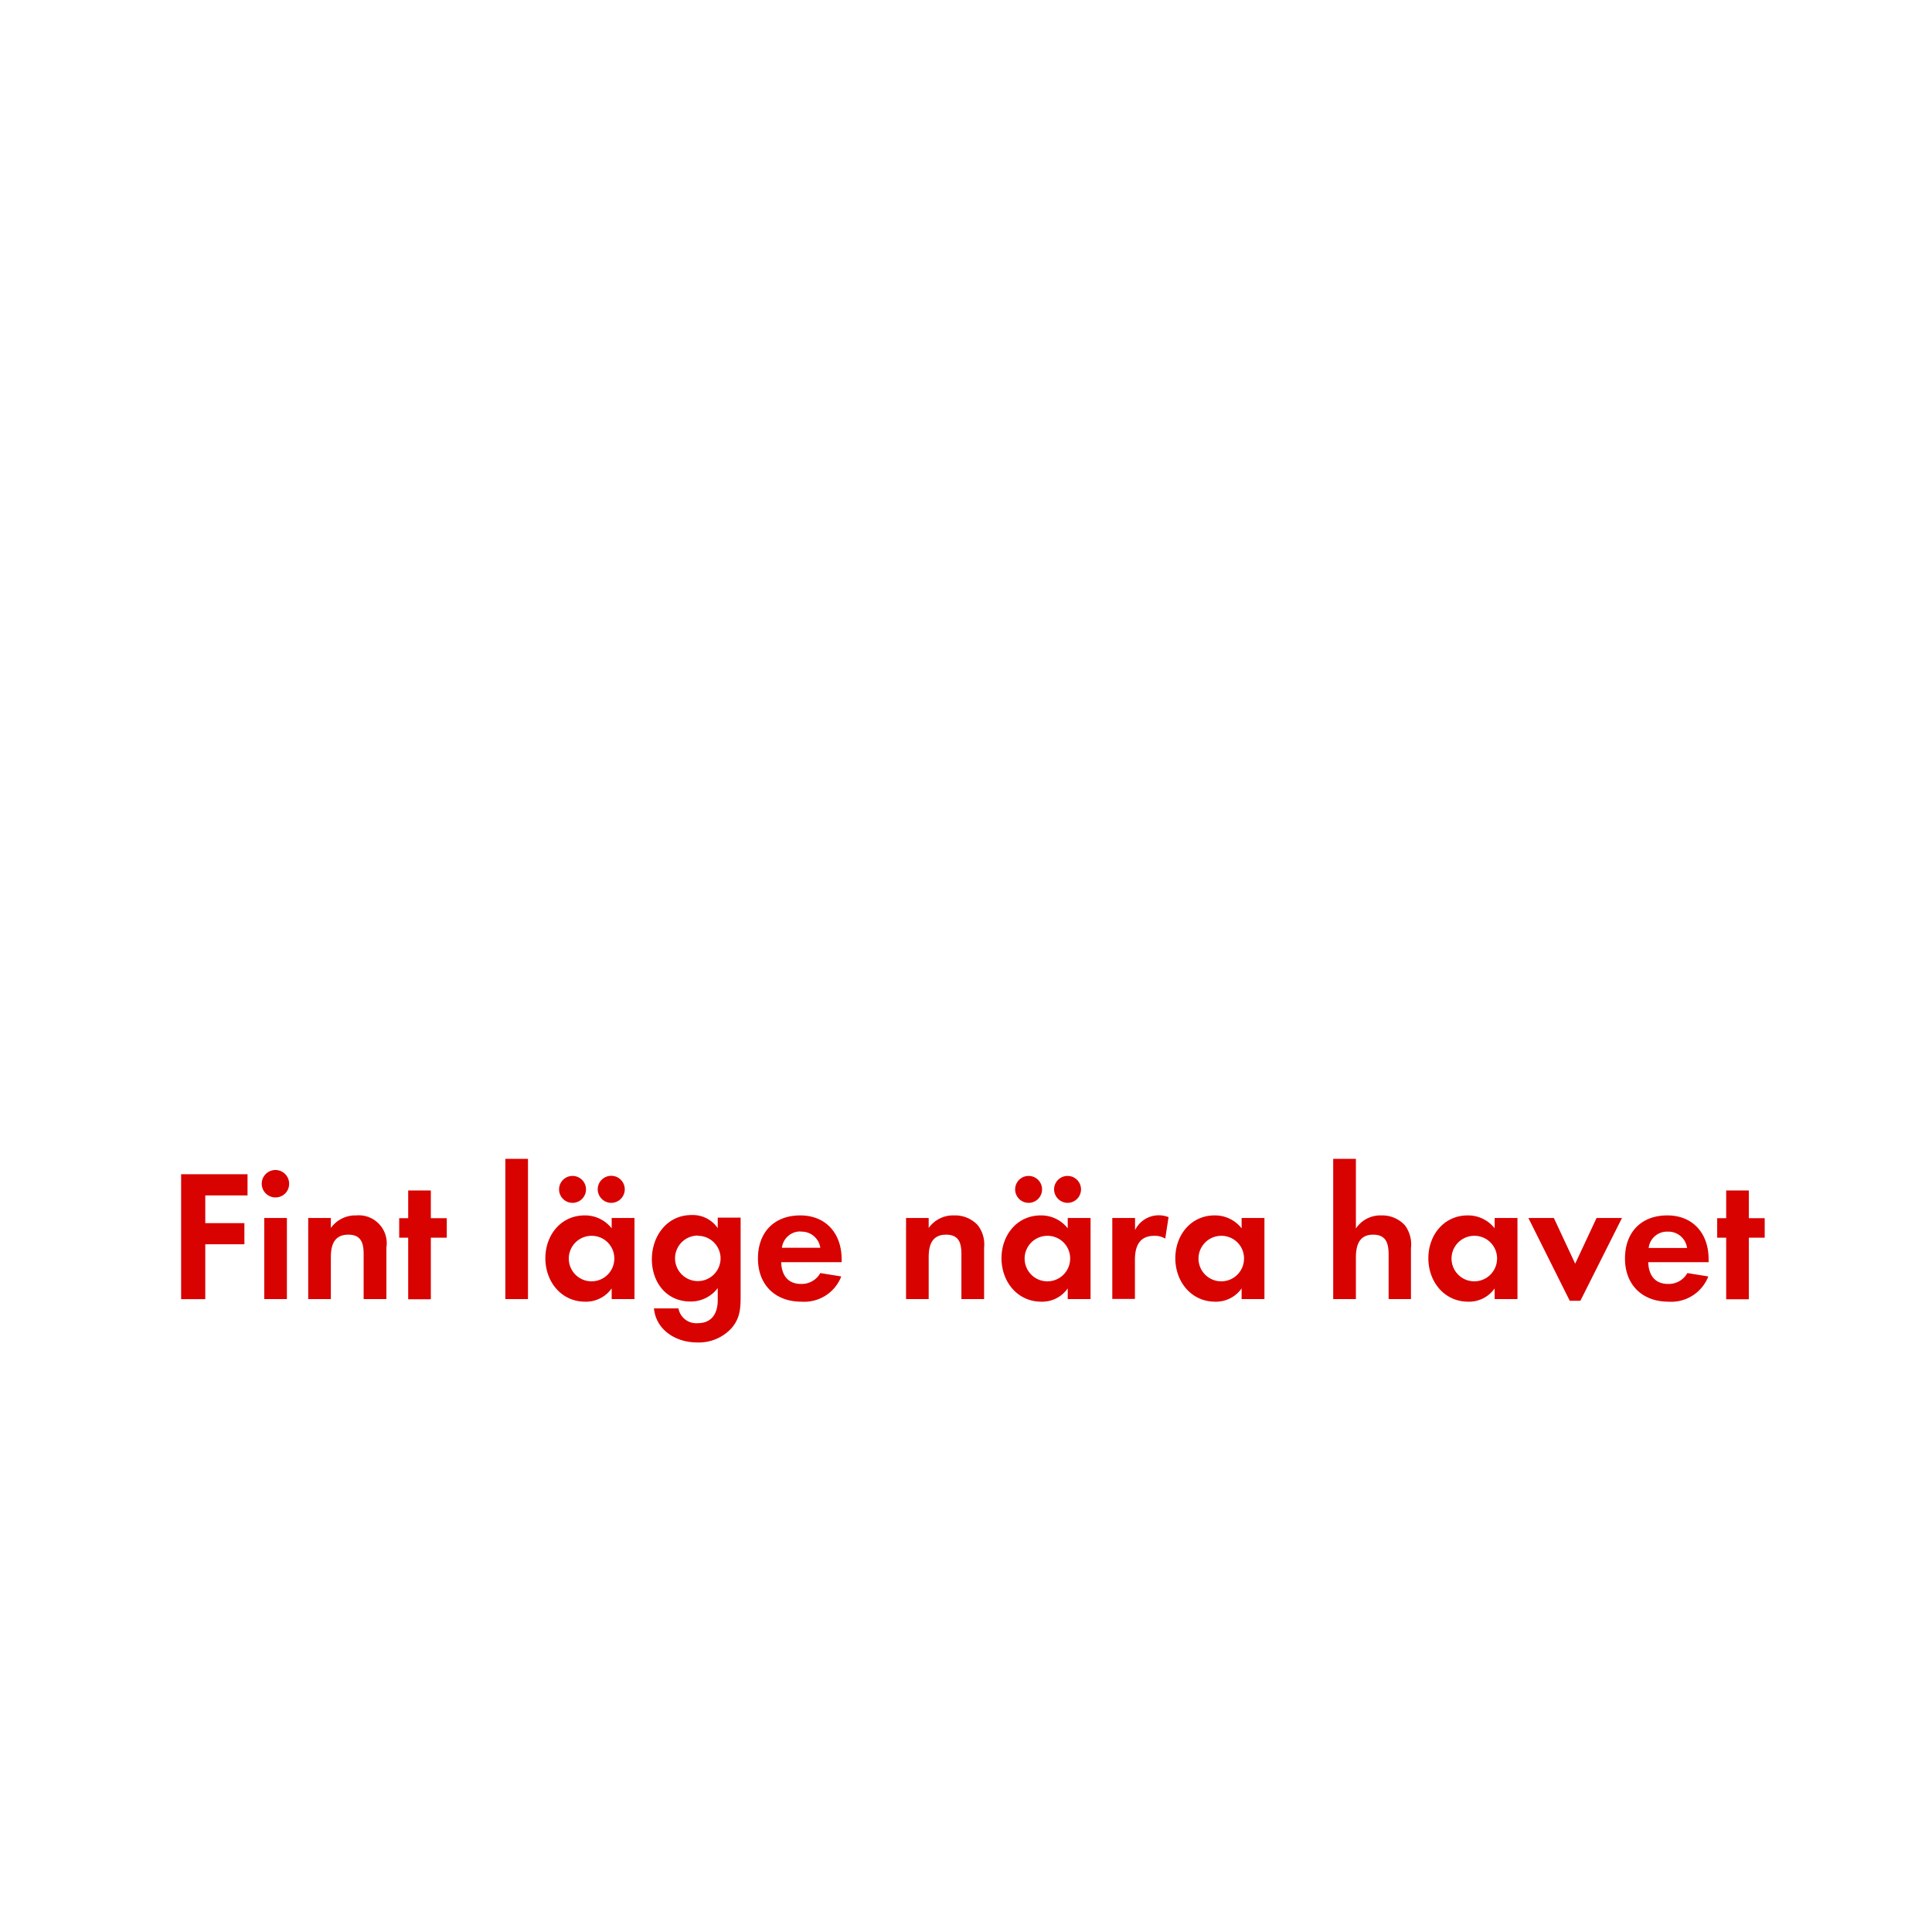 <svg id="Layer_1" data-name="Layer 1" xmlns="http://www.w3.org/2000/svg" viewBox="0 0 320 320"><defs><style>.cls-1{fill:#d80201;}</style></defs><title>text</title><path class="cls-1" d="M34,198v4.59h6.48v3.5H34v9.09h-4V194.49h11V198Z"/><path class="cls-1" d="M45.66,198.33a2.27,2.27,0,1,1,2.23-2.26A2.24,2.24,0,0,1,45.66,198.33Zm-1.89,16.84V201.74h3.75v13.43Z"/><path class="cls-1" d="M60.23,215.17v-7.44c0-1.83-.4-3.23-2.54-3.23-2.33,0-2.89,1.71-2.89,3.72v6.95H51.05V201.74H54.8v1.65A5,5,0,0,1,59,201.31a4.63,4.63,0,0,1,5,5.33v8.53Z"/><path class="cls-1" d="M71.36,205v10.2H67.61V205H66.12v-3.23h1.49v-4.59h3.75v4.59H74V205Z"/><path class="cls-1" d="M83.7,215.17V191.94h3.75v23.23Z"/><path class="cls-1" d="M101.31,215.17V213.4a5.2,5.2,0,0,1-4.38,2.2c-4,0-6.6-3.35-6.6-7.19s2.57-7.1,6.51-7.1a5.59,5.59,0,0,1,4.47,2.14v-1.71h3.78v13.43Zm-6.48-15.94a2.23,2.23,0,1,1,0-4.46,2.23,2.23,0,1,1,0,4.46ZM98,204.69a3.77,3.77,0,1,0,3.75,3.75A3.74,3.74,0,0,0,98,204.69Zm3.31-5.46A2.26,2.26,0,0,1,99,197a2.24,2.24,0,1,1,2.23,2.23Z"/><path class="cls-1" d="M121.15,220a7.34,7.34,0,0,1-5.71,2.35c-3.44,0-6.76-2-7.13-5.64h4.06a3,3,0,0,0,3.19,2.45c2.36,0,3.32-1.65,3.32-3.82v-2a5.56,5.56,0,0,1-4.52,2.23c-4,0-6.39-3.19-6.39-7s2.48-7.32,6.57-7.32a5,5,0,0,1,4.34,2.17v-1.74h3.79v12.93C122.67,216.78,122.57,218.36,121.15,220Zm-5.55-15.35a3.77,3.77,0,1,0,3.75,3.75A3.75,3.75,0,0,0,115.6,204.69Z"/><path class="cls-1" d="M129.39,209.06c.06,2.08,1.05,3.6,3.29,3.6a3.52,3.52,0,0,0,3.19-1.8l3.47.56a6.58,6.58,0,0,1-6.6,4.18c-4.34,0-7.2-2.79-7.2-7.16s2.73-7.13,7-7.13,6.86,3,6.86,7.25v.5Zm3.26-5.09a3.06,3.06,0,0,0-3.14,2.7h6.36A3.12,3.12,0,0,0,132.65,204Z"/><path class="cls-1" d="M159.24,215.17v-7.44c0-1.83-.4-3.23-2.54-3.23-2.32,0-2.88,1.71-2.88,3.72v6.95h-3.75V201.74h3.75v1.65a4.94,4.94,0,0,1,4.21-2.08,5.13,5.13,0,0,1,3.91,1.61,5.19,5.19,0,0,1,1.06,3.72v8.53Z"/><path class="cls-1" d="M176.85,215.17V213.4a5.17,5.17,0,0,1-4.37,2.2c-4,0-6.6-3.35-6.6-7.19s2.57-7.1,6.51-7.1a5.57,5.57,0,0,1,4.46,2.14v-1.71h3.78v13.43Zm-6.48-15.94a2.23,2.23,0,0,1,0-4.46,2.23,2.23,0,0,1,0,4.46Zm3.13,5.46a3.77,3.77,0,1,0,3.75,3.75A3.74,3.74,0,0,0,173.5,204.69Zm3.32-5.46a2.26,2.26,0,0,1-2.23-2.23,2.23,2.23,0,1,1,2.23,2.23Z"/><path class="cls-1" d="M193,205.15a3.31,3.31,0,0,0-1.8-.46c-2.54,0-3.22,1.8-3.22,4v6.45h-3.75V201.74H188v2a4.38,4.38,0,0,1,5.55-2.14Z"/><path class="cls-1" d="M205.65,215.17V213.4a5.18,5.18,0,0,1-4.37,2.2c-4,0-6.61-3.35-6.61-7.19s2.58-7.1,6.51-7.1a5.59,5.59,0,0,1,4.47,2.14v-1.71h3.78v13.43Zm-3.35-10.48a3.77,3.77,0,1,0,3.75,3.75A3.74,3.74,0,0,0,202.3,204.69Z"/><path class="cls-1" d="M230,215.17v-7.35c0-1.86-.4-3.32-2.57-3.32-2.33,0-2.85,1.8-2.85,3.78v6.89h-3.76V191.94h3.76v11.54a4.86,4.86,0,0,1,4.21-2.17,5.12,5.12,0,0,1,3.91,1.64,5.33,5.33,0,0,1,1,3.78v8.44Z"/><path class="cls-1" d="M247.56,215.17V213.4a5.17,5.17,0,0,1-4.37,2.2c-4,0-6.61-3.35-6.61-7.19s2.58-7.1,6.52-7.1a5.57,5.57,0,0,1,4.46,2.14v-1.71h3.78v13.43Zm-3.35-10.48a3.77,3.77,0,1,0,3.75,3.75A3.74,3.74,0,0,0,244.21,204.69Z"/><path class="cls-1" d="M261.76,215.45H260l-6.85-13.71h4.22l3.53,7.57,3.54-7.57h4.21Z"/><path class="cls-1" d="M273,209.06c.06,2.08,1.05,3.6,3.28,3.6a3.53,3.53,0,0,0,3.2-1.8l3.47.56a6.59,6.59,0,0,1-6.6,4.18c-4.34,0-7.2-2.79-7.2-7.16s2.73-7.13,7-7.13,6.85,3,6.85,7.25v.5ZM276.2,204a3.05,3.05,0,0,0-3.13,2.7h6.36A3.12,3.12,0,0,0,276.2,204Z"/><path class="cls-1" d="M289.66,205v10.2h-3.75V205h-1.49v-3.23h1.49v-4.59h3.75v4.59h2.63V205Z"/></svg>